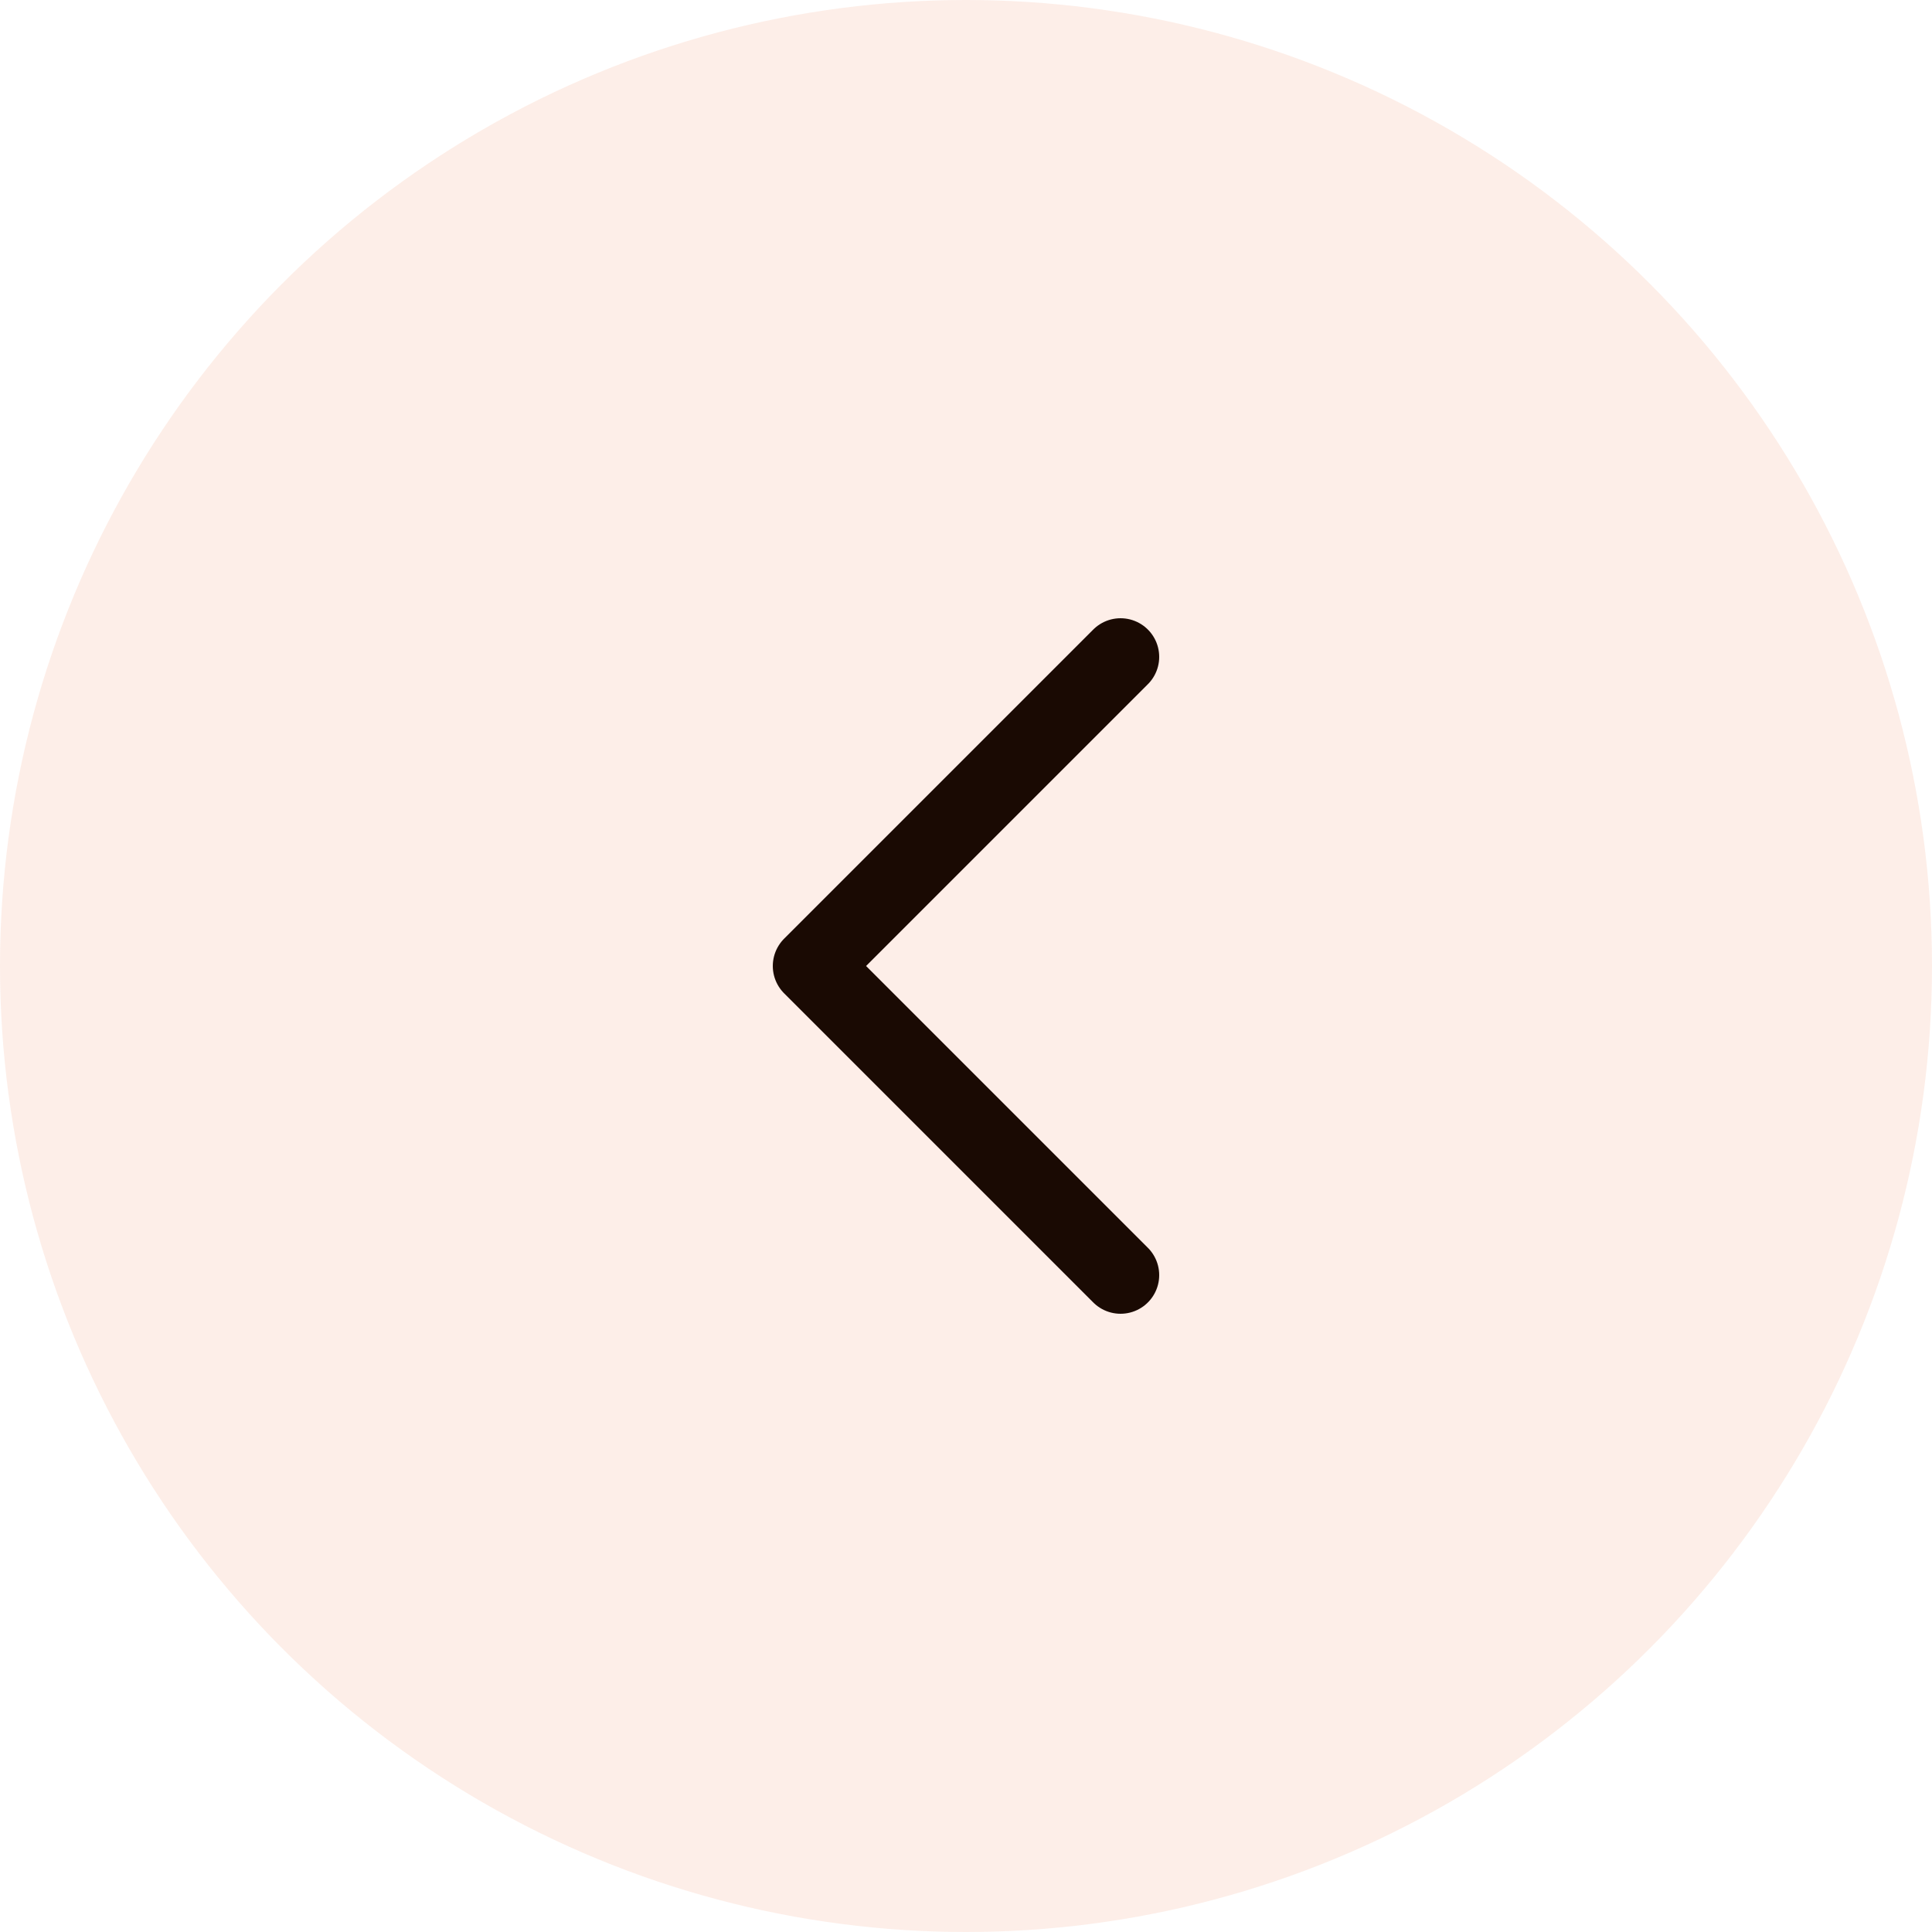 <svg width="50" height="50" fill="none" xmlns="http://www.w3.org/2000/svg"><circle opacity=".1" cx="25" cy="25" r="25" fill="#EE5514"/><path d="M29 17l-8 8 8 8" stroke="#1A0A03" stroke-width="2" stroke-linecap="round" stroke-linejoin="round"/></svg>